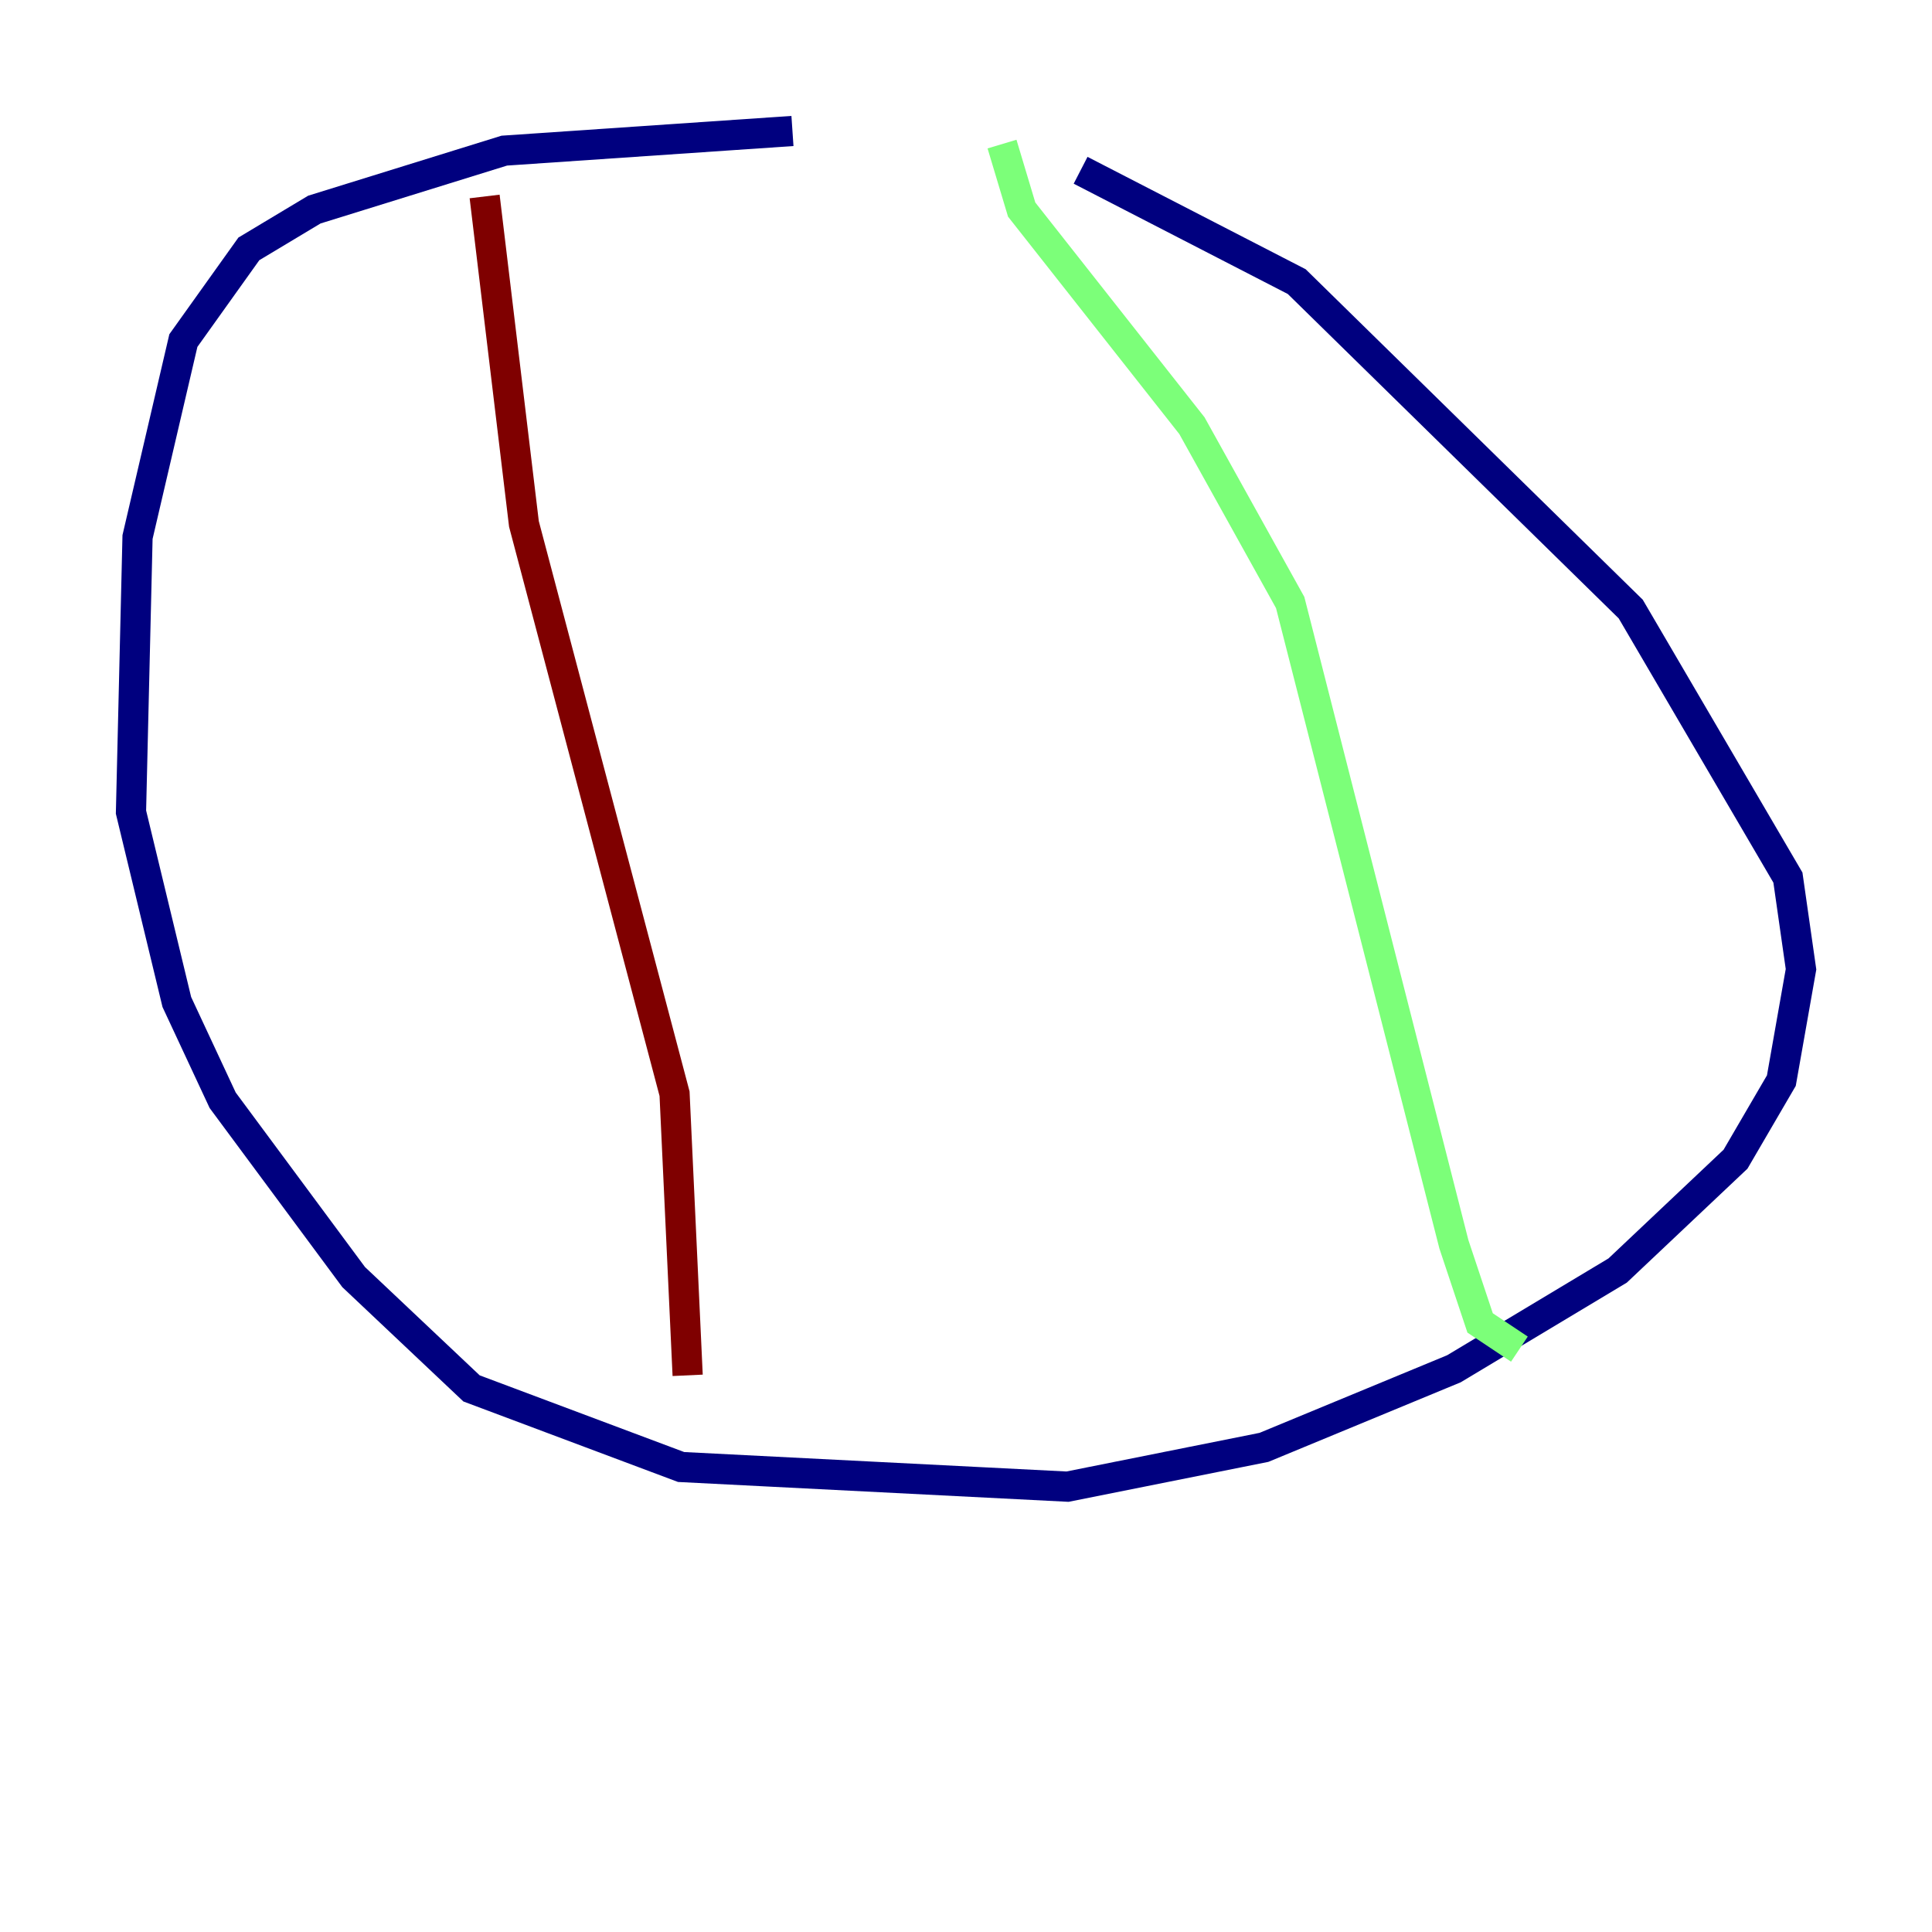 <?xml version="1.0" encoding="utf-8" ?>
<svg baseProfile="tiny" height="128" version="1.2" viewBox="0,0,128,128" width="128" xmlns="http://www.w3.org/2000/svg" xmlns:ev="http://www.w3.org/2001/xml-events" xmlns:xlink="http://www.w3.org/1999/xlink"><defs /><polyline fill="none" points="52.502,8.678 33.41,9.98 20.827,13.885 16.488,16.488 12.149,22.563 9.112,35.58 8.678,53.803 11.715,66.386 14.752,72.895 23.43,84.61 31.241,91.986 45.125,97.193 70.725,98.495 83.742,95.891 96.325,90.685 107.173,84.176 114.983,76.8 118.02,71.593 119.322,64.217 118.454,58.142 108.041,40.352 85.912,18.658 71.593,11.281" stroke="#00007f" stroke-width="2" /><polyline fill="none" points="66.386,9.546 67.688,13.885 78.969,28.203 85.478,39.919 96.325,82.441 98.061,87.647 100.664,89.383" stroke="#7cff79" stroke-width="2" /><polyline fill="none" points="32.108,13.017 34.712,34.712 44.691,72.461 45.559,91.119" stroke="#7f0000" stroke-width="2" /></svg>